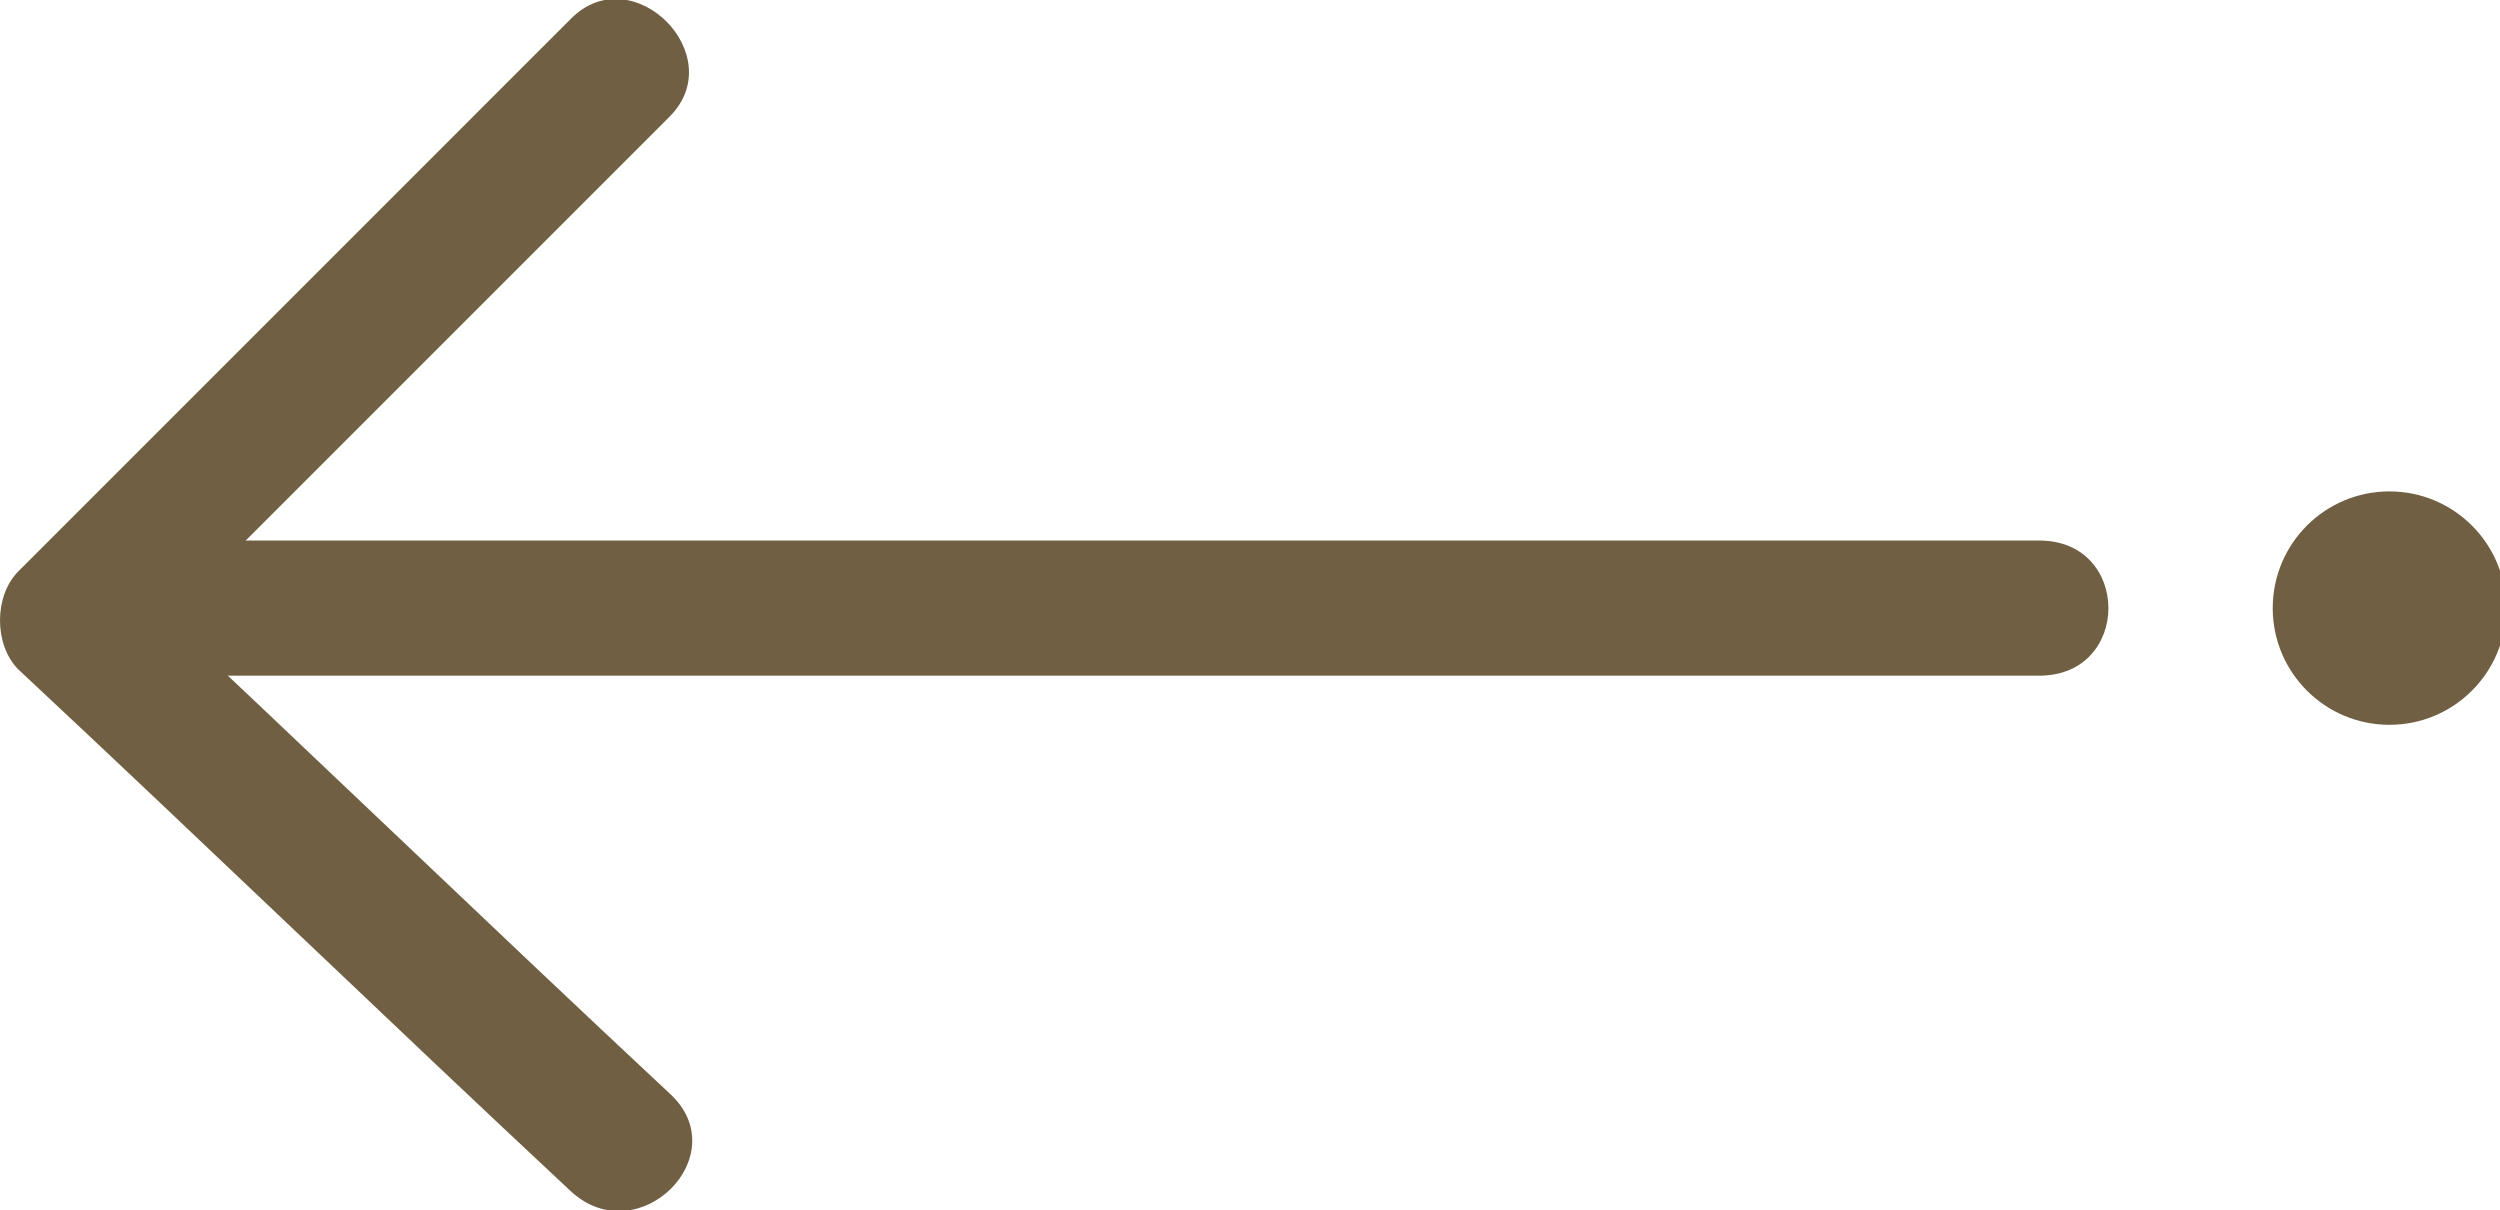 <?xml version="1.0" encoding="utf-8"?>
<!-- Generator: Adobe Illustrator 18.0.0, SVG Export Plug-In . SVG Version: 6.00 Build 0)  -->
<!DOCTYPE svg PUBLIC "-//W3C//DTD SVG 1.1//EN" "http://www.w3.org/Graphics/SVG/1.1/DTD/svg11.dtd">
<svg version="1.1" id="Mode_Isolation" xmlns="http://www.w3.org/2000/svg" xmlns:xlink="http://www.w3.org/1999/xlink" x="0px"
	 y="0px" viewBox="0 0 40.7 19.7" enable-background="new 0 0 40.7 19.7" xml:space="preserve">
<g>
	<g>
		<g>
			<path fill="#705F42" d="M33.2,8.8c-10.2,0-20.4,0-30.6,0c-1.5,0-1.5,2.2,0,2.2c10.2,0,20.4,0,30.6,0C34.7,11,34.7,8.8,33.2,8.8
				L33.2,8.8z"/>
		</g>
	</g>
	<g>
		<g>
			<path fill="#705F42" d="M10.9,17.8c-3-2.8-6-5.7-9-8.5c0,0.5,0,1.1,0,1.6c3-3,6-6,9-9c1-1-0.6-2.6-1.6-1.6c-3,3-6,6-9,9
				c-0.4,0.4-0.4,1.2,0,1.6c3,2.8,6,5.7,9,8.5C10.4,20.4,12,18.8,10.9,17.8L10.9,17.8z"/>
		</g>
	</g>
	<circle fill="#705F42" cx="38.9" cy="9.9" r="1.9"/>
</g>
</svg>
